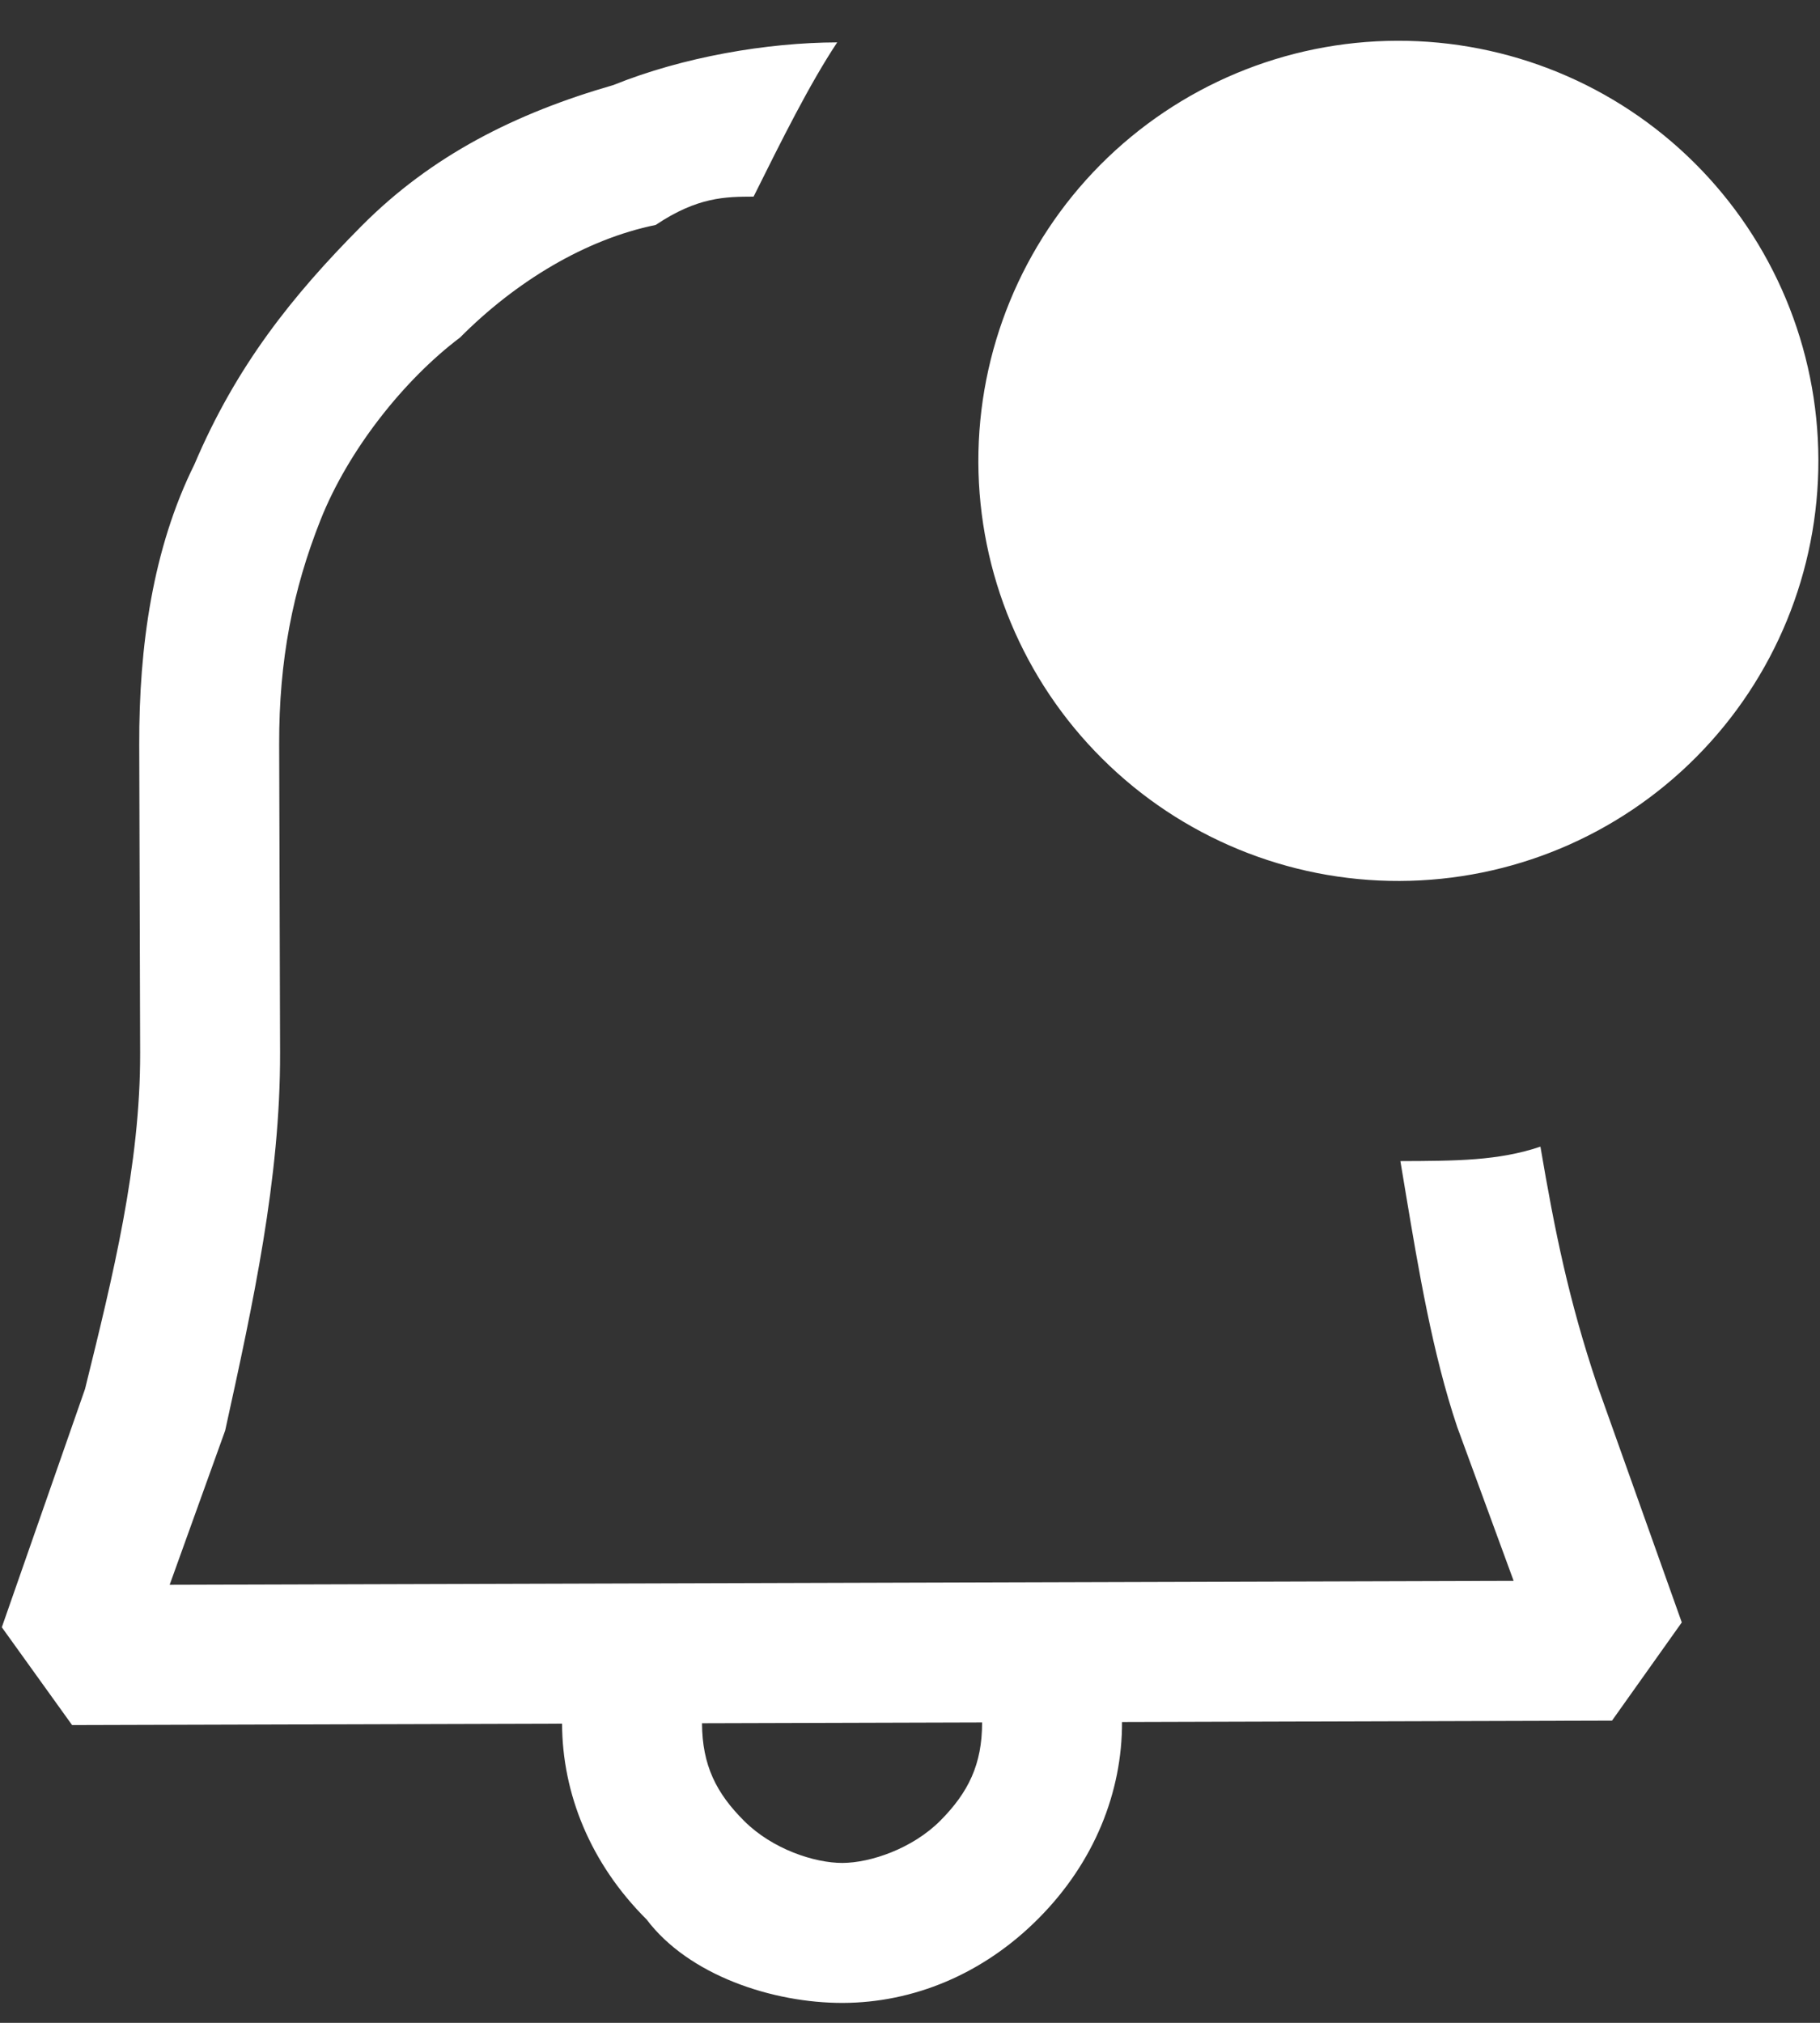 <svg width="18" height="20" viewBox="0 0 18 20" fill="none" xmlns="http://www.w3.org/2000/svg">
<rect x="0" y="0" width="18" height="20" fill="#333333" stroke="none"/>
<path fill-rule="evenodd" clip-rule="evenodd" d="M15.235 11.337C15.376 12.168 15.516 12.859 15.795 13.689L16.633 16.041L15.943 17.012L11.097 17.026C11.099 17.718 10.824 18.412 10.272 18.967C9.72 19.523 9.028 19.801 8.336 19.803C7.644 19.805 6.812 19.531 6.395 18.978C5.84 18.426 5.561 17.735 5.559 17.042L0.713 17.056L0.018 16.089L0.841 13.733C1.115 12.624 1.389 11.516 1.386 10.408L1.377 7.362C1.374 6.393 1.51 5.423 1.923 4.591C2.335 3.621 2.887 2.927 3.577 2.233C4.268 1.538 5.097 1.12 6.066 0.841C6.757 0.562 7.587 0.421 8.28 0.419C8.004 0.835 7.729 1.39 7.453 1.944C7.176 1.945 6.9 1.946 6.485 2.224C5.793 2.365 5.102 2.782 4.55 3.337C3.997 3.754 3.445 4.448 3.17 5.141C2.895 5.835 2.759 6.527 2.761 7.358L2.77 10.404C2.774 11.65 2.501 12.897 2.227 14.144L1.678 15.669L14.97 15.63L14.412 14.109C14.167 13.381 14.028 12.545 13.902 11.792L13.85 11.48C14.404 11.478 14.82 11.477 15.235 11.337ZM8.332 18.419C8.609 18.418 9.024 18.278 9.3 18.001C9.576 17.723 9.714 17.445 9.713 17.03L6.943 17.038C6.945 17.454 7.084 17.73 7.362 18.006C7.639 18.282 8.055 18.42 8.332 18.419ZM17.984 4.545C17.987 5.646 17.553 6.704 16.776 7.485C15.999 8.267 14.944 8.707 13.842 8.71C12.741 8.714 11.683 8.279 10.902 7.502C10.12 6.726 9.68 5.67 9.676 4.569C9.673 3.467 10.108 2.409 10.884 1.628C11.661 0.847 12.716 0.406 13.818 0.403C14.92 0.4 15.978 0.834 16.759 1.611C17.54 2.388 17.981 3.443 17.984 4.545Z" fill="white"/>
</svg>
